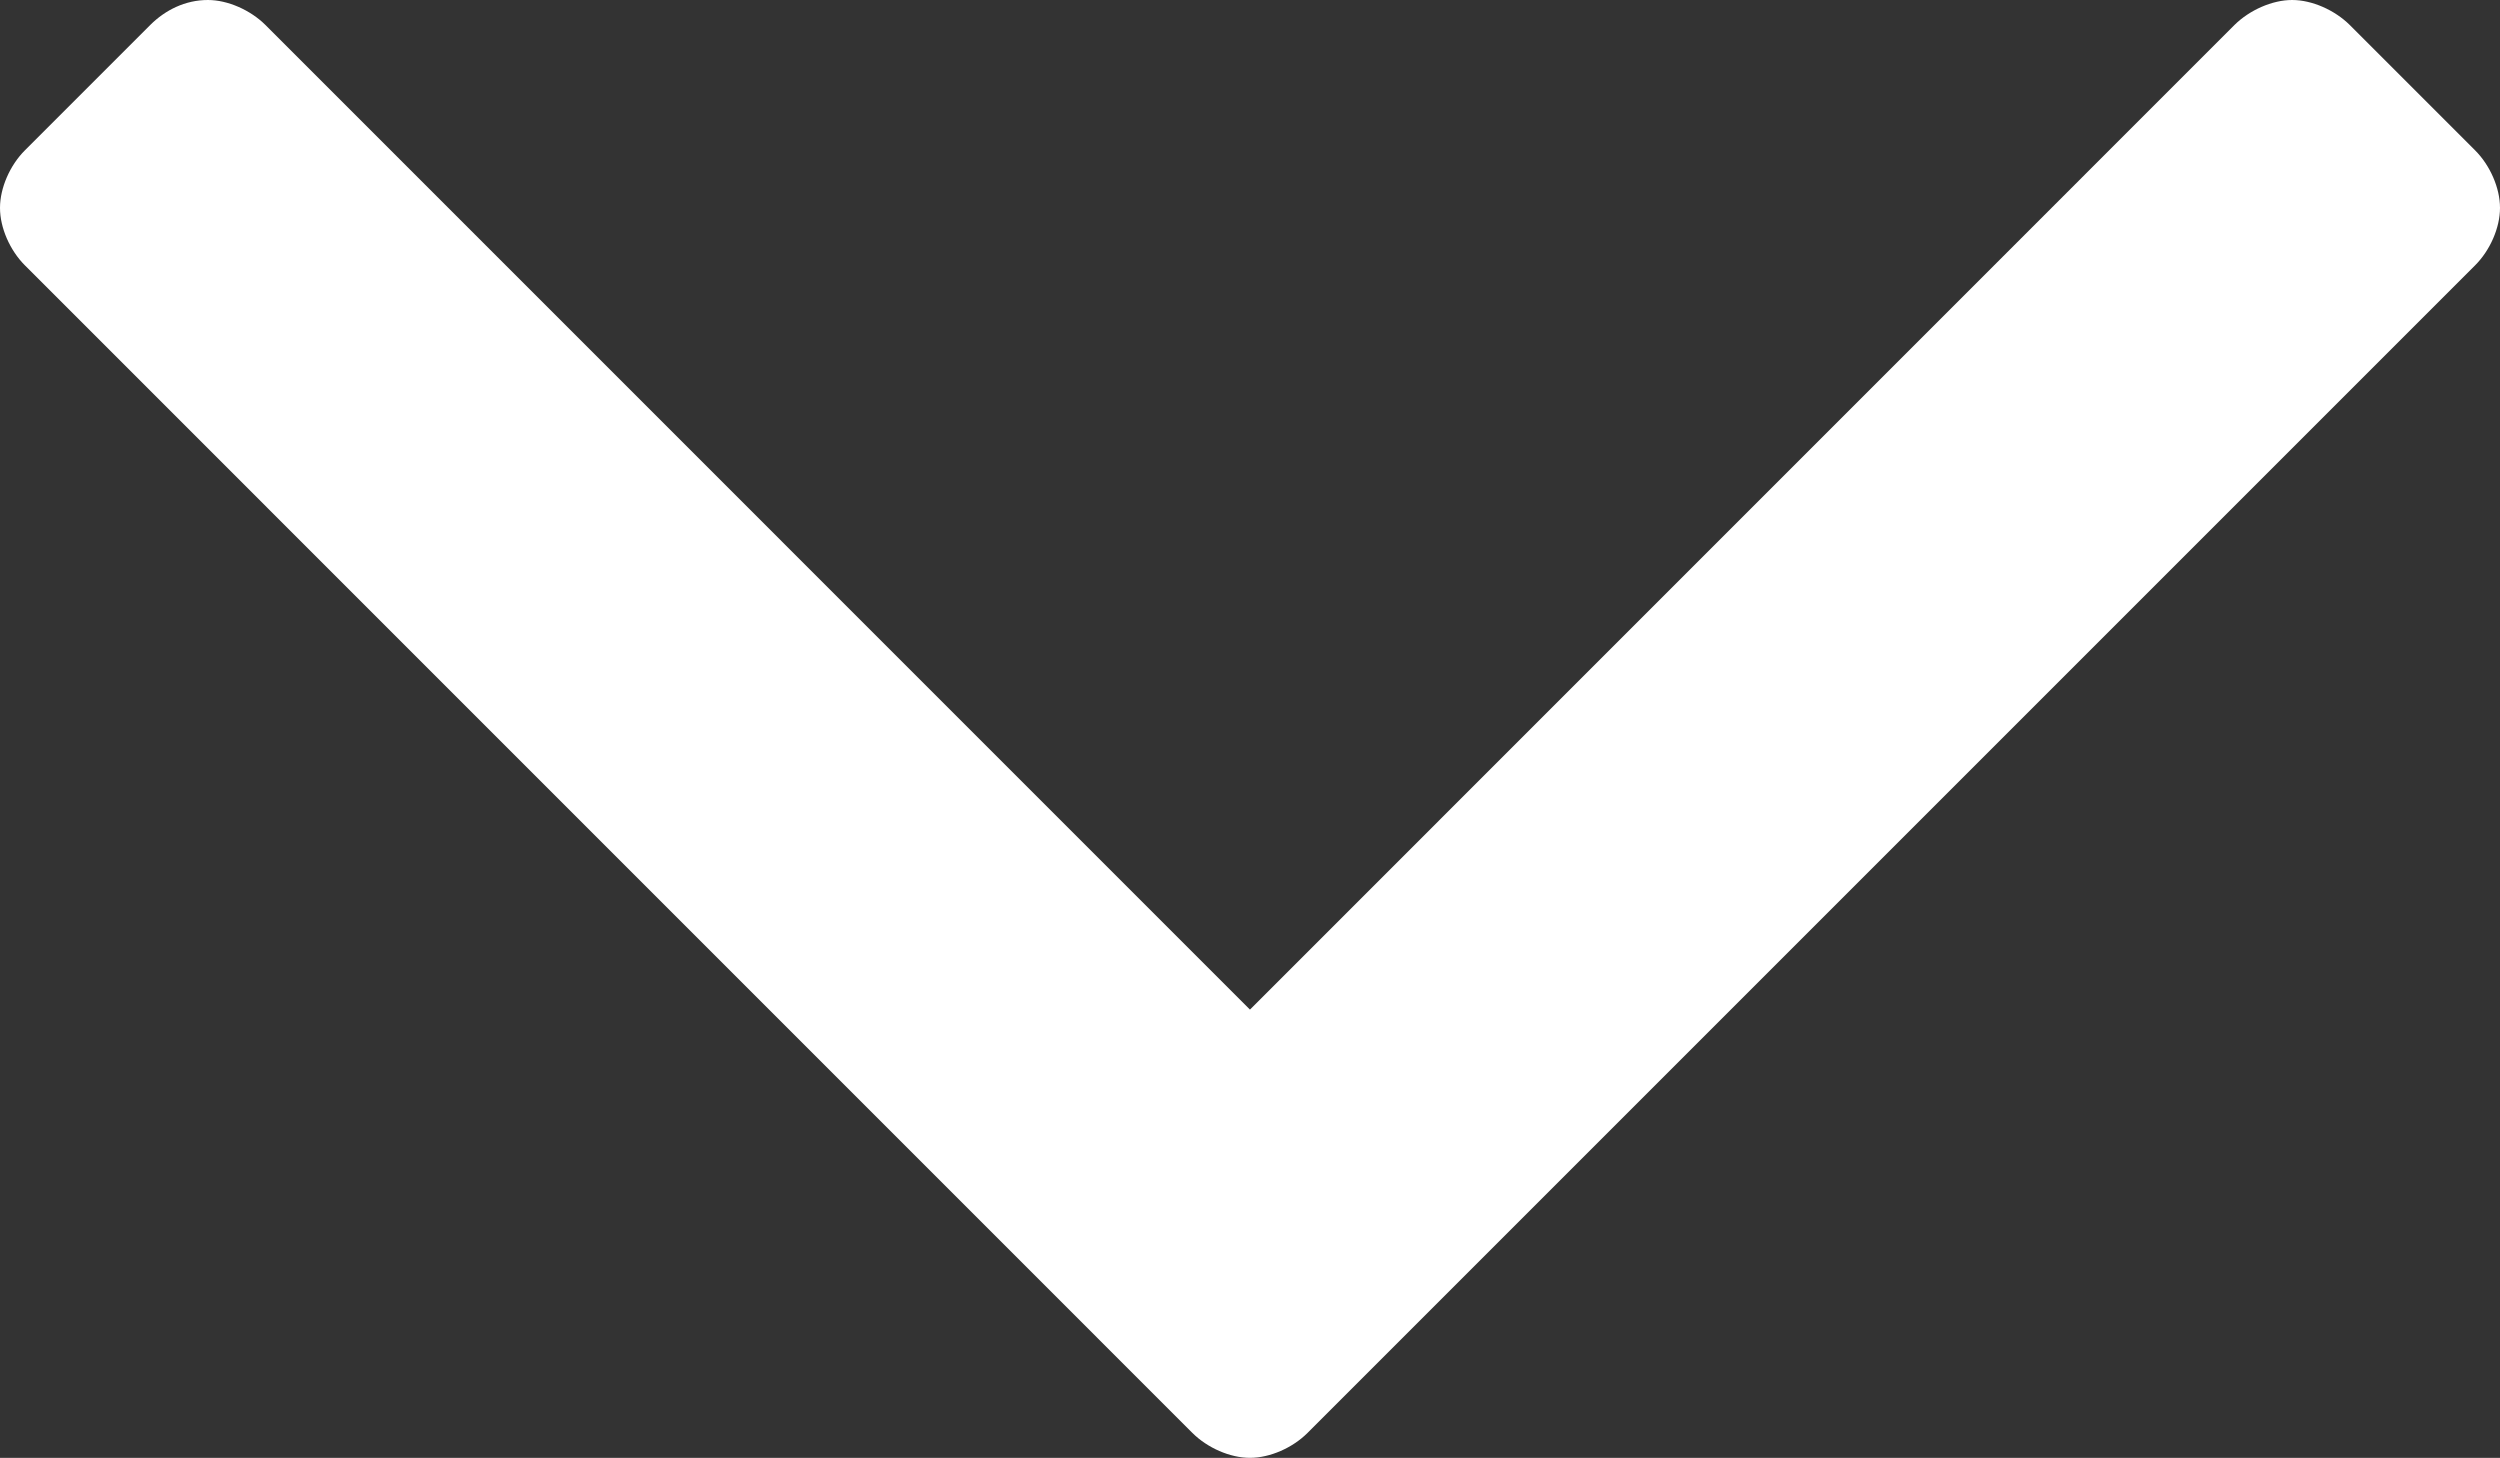 <?xml version="1.0" encoding="utf-8"?>
<!-- Generator: Adobe Illustrator 16.0.0, SVG Export Plug-In . SVG Version: 6.00 Build 0)  -->
<!DOCTYPE svg PUBLIC "-//W3C//DTD SVG 1.1//EN" "http://www.w3.org/Graphics/SVG/1.1/DTD/svg11.dtd">
<svg version="1.1" id="Layer_1" xmlns="http://www.w3.org/2000/svg" xmlns:xlink="http://www.w3.org/1999/xlink" x="0px" y="0px"
	 width="25.723px" height="15px" viewBox="0 0 25.723 15" enable-background="new 0 0 25.723 15" xml:space="preserve">
<rect x="0" y="0" width="25.723" height="15" fill="#333333" stroke="none"/>
<g>
	<path fill="#FFFFFF" d="M25.467,2.73L13.453,14.744C13.3,14.897,13.067,15,12.861,15s-0.438-0.103-0.592-0.256L0.256,2.73
		C0.103,2.577,0,2.345,0,2.139S0.103,1.7,0.256,1.547l1.291-1.291C1.7,0.104,1.905,0,2.139,0C2.344,0,2.577,0.104,2.73,0.256
		l10.131,10.132L22.992,0.256C23.146,0.104,23.379,0,23.584,0c0.206,0,0.438,0.104,0.592,0.256l1.291,1.291
		c0.153,0.153,0.256,0.386,0.256,0.592S25.62,2.577,25.467,2.73z"/>
</g>
</svg>
